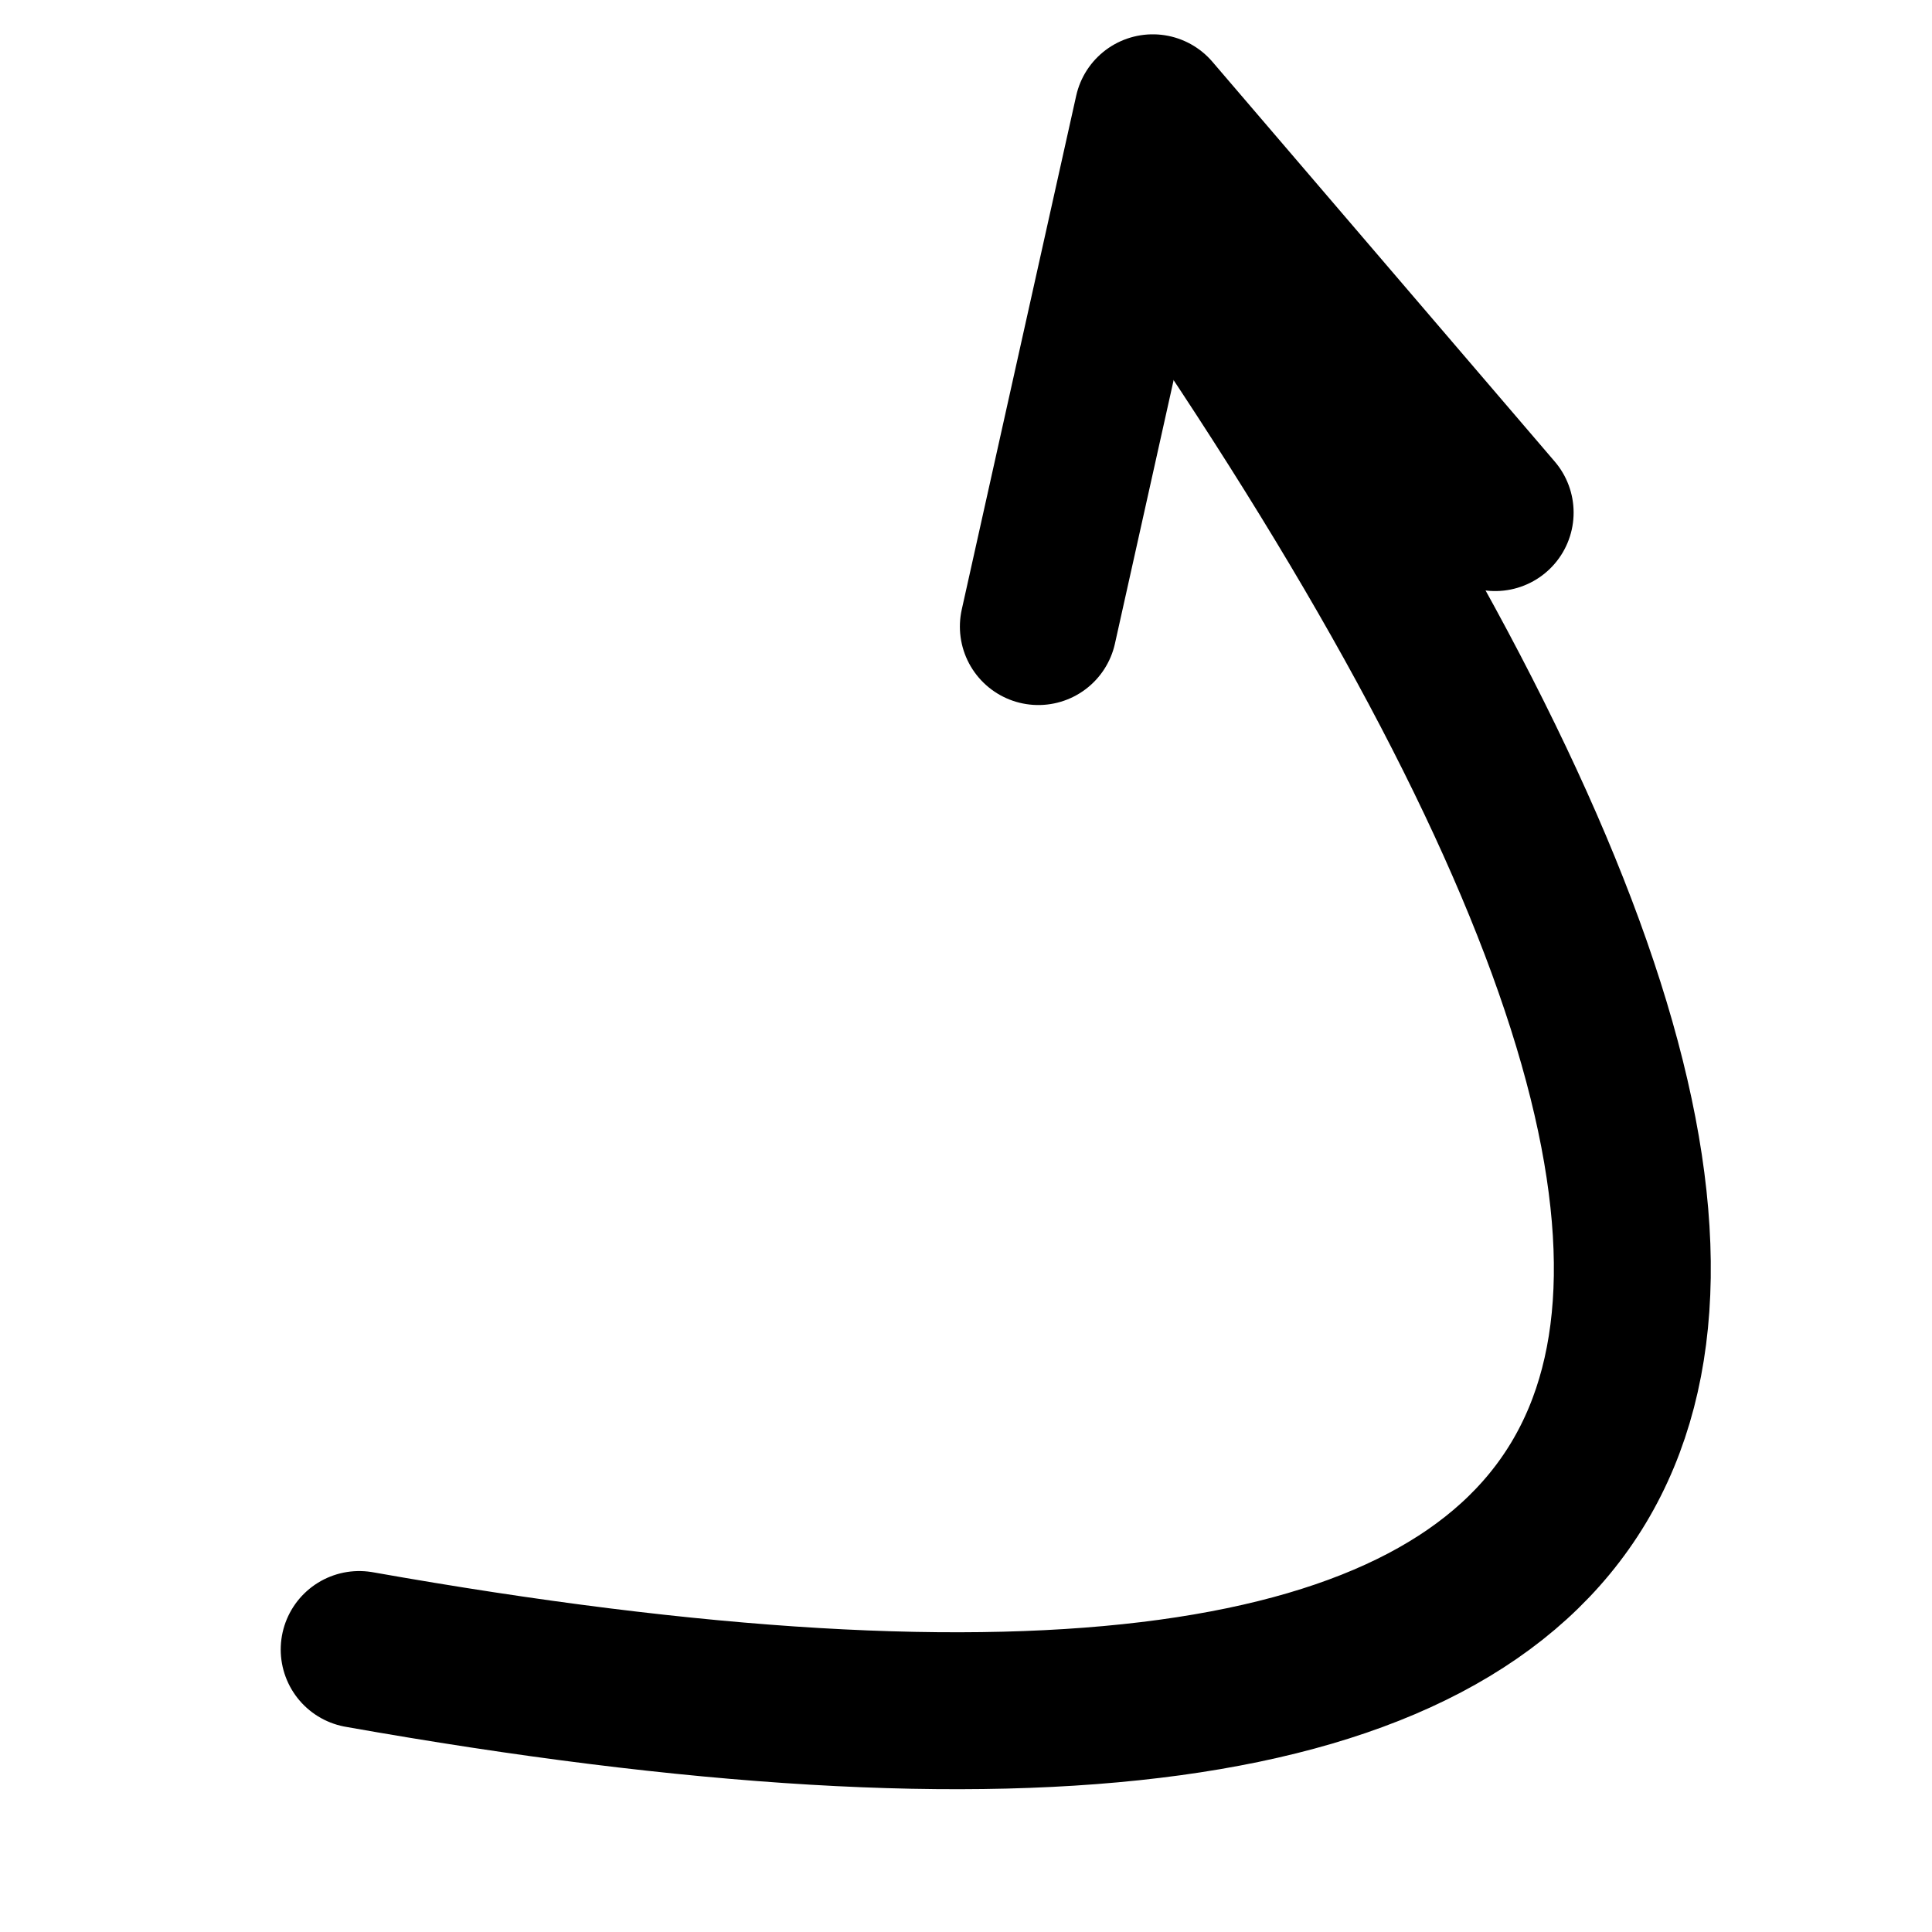 <svg xmlns="http://www.w3.org/2000/svg" version="1.1" xmlns:xlink="http://www.w3.org/1999/xlink" xmlns:svgjs="http://svgjs.dev/svgjs" viewBox="0 0 800 800"><g stroke-width="65" stroke="hsl(105, 69%, 30%)" fill="none" stroke-linecap="round" stroke-linejoin="round" transform="matrix(-0.242,-0.97,0.97,-0.242,83.65,920.887)"><path d="M215.089 120.754Q-131.911 897.754 688.089 593.754 " marker-end="url(#SvgjsMarker5228)"></path></g><defs><marker markerWidth="6" markerHeight="6" refX="3" refY="3" viewBox="0 0 6 6" orient="auto" id="SvgjsMarker5228"><polyline points="0,3 3,1.5 0,0" fill="none" stroke-width="1" stroke="hsl(105, 69%, 30%)" stroke-linecap="round" transform="matrix(1,0,0,1,1,1.5)" stroke-linejoin="round"></polyline></marker></defs></svg>